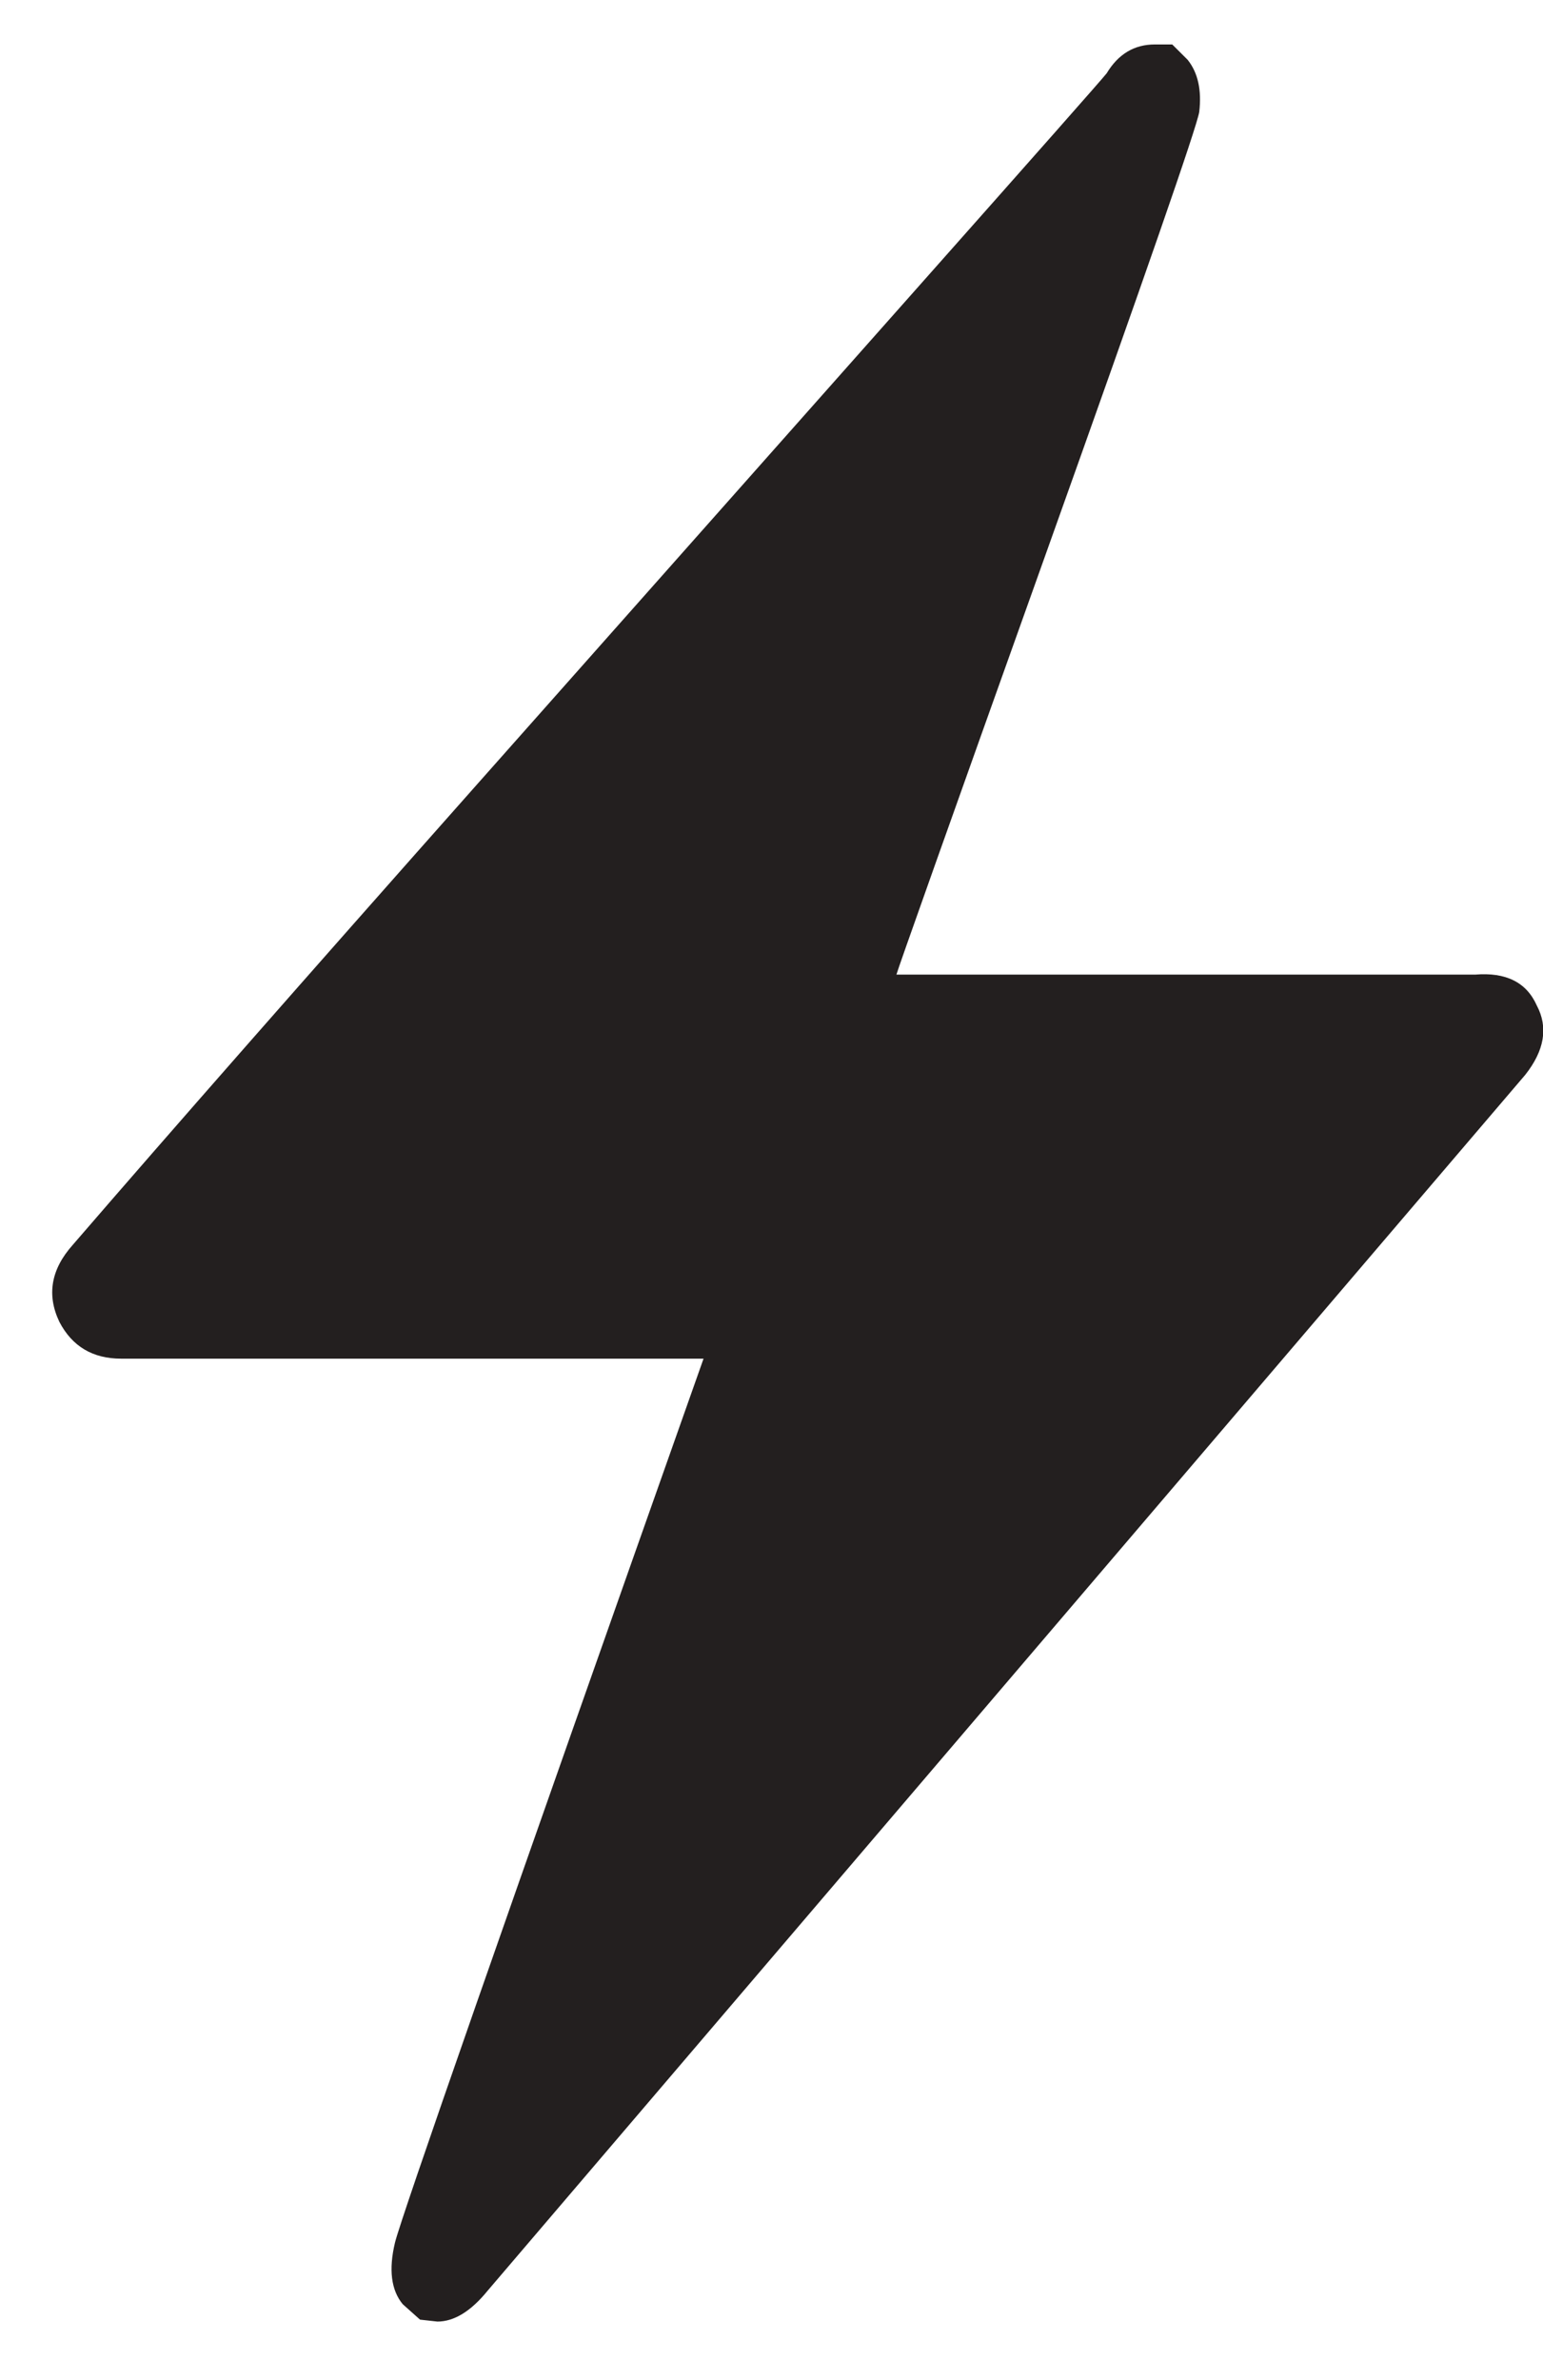 <?xml version="1.0" encoding="UTF-8" standalone="no"?>
<svg width="24px" height="37px" viewBox="0 0 24 37" version="1.1" xmlns="http://www.w3.org/2000/svg" xmlns:xlink="http://www.w3.org/1999/xlink" xmlns:sketch="http://www.bohemiancoding.com/sketch/ns">
    <!-- Generator: Sketch 3.3.3 (12081) - http://www.bohemiancoding.com/sketch -->
    <title>lightning</title>
    <desc>Created with Sketch.</desc>
    <defs></defs>
    <g id="Page-1" stroke="none" stroke-width="1" fill="none" fill-rule="evenodd" sketch:type="MSPage">
        <g id="1-Icons" sketch:type="MSArtboardGroup" transform="translate(-478, -965)" fill="#231F1F">
            <g id="Icons" sketch:type="MSLayerGroup" transform="translate(112, 84.5)">
                <path d="M372.264,916.32 C372.084,916.102 372.043,915.781 372.144,915.361 C372.243,914.96 373.844,910.38 376.943,901.621 L367.883,901.621 C367.443,901.621 367.123,901.431 366.924,901.05 C366.723,900.63 366.793,900.231 367.133,899.851 C368.652,898.091 370.748,895.706 373.418,892.696 C376.088,889.686 378.368,887.116 380.258,884.986 C382.148,882.856 383.133,881.741 383.213,881.64 C383.394,881.34 383.643,881.191 383.963,881.191 L384.233,881.191 L384.473,881.43 C384.633,881.63 384.693,881.901 384.653,882.241 C384.613,882.481 383.823,884.756 382.283,889.066 C380.743,893.375 379.963,895.571 379.943,895.651 L388.943,895.651 C389.424,895.611 389.743,895.771 389.903,896.13 C390.084,896.471 390.023,896.831 389.723,897.21 L373.584,916.111 C373.323,916.432 373.062,916.59 372.803,916.59 L372.533,916.56 L372.264,916.32" id="lightning" sketch:type="MSShapeGroup"></path>
            </g>
        </g>
    </g>
</svg>